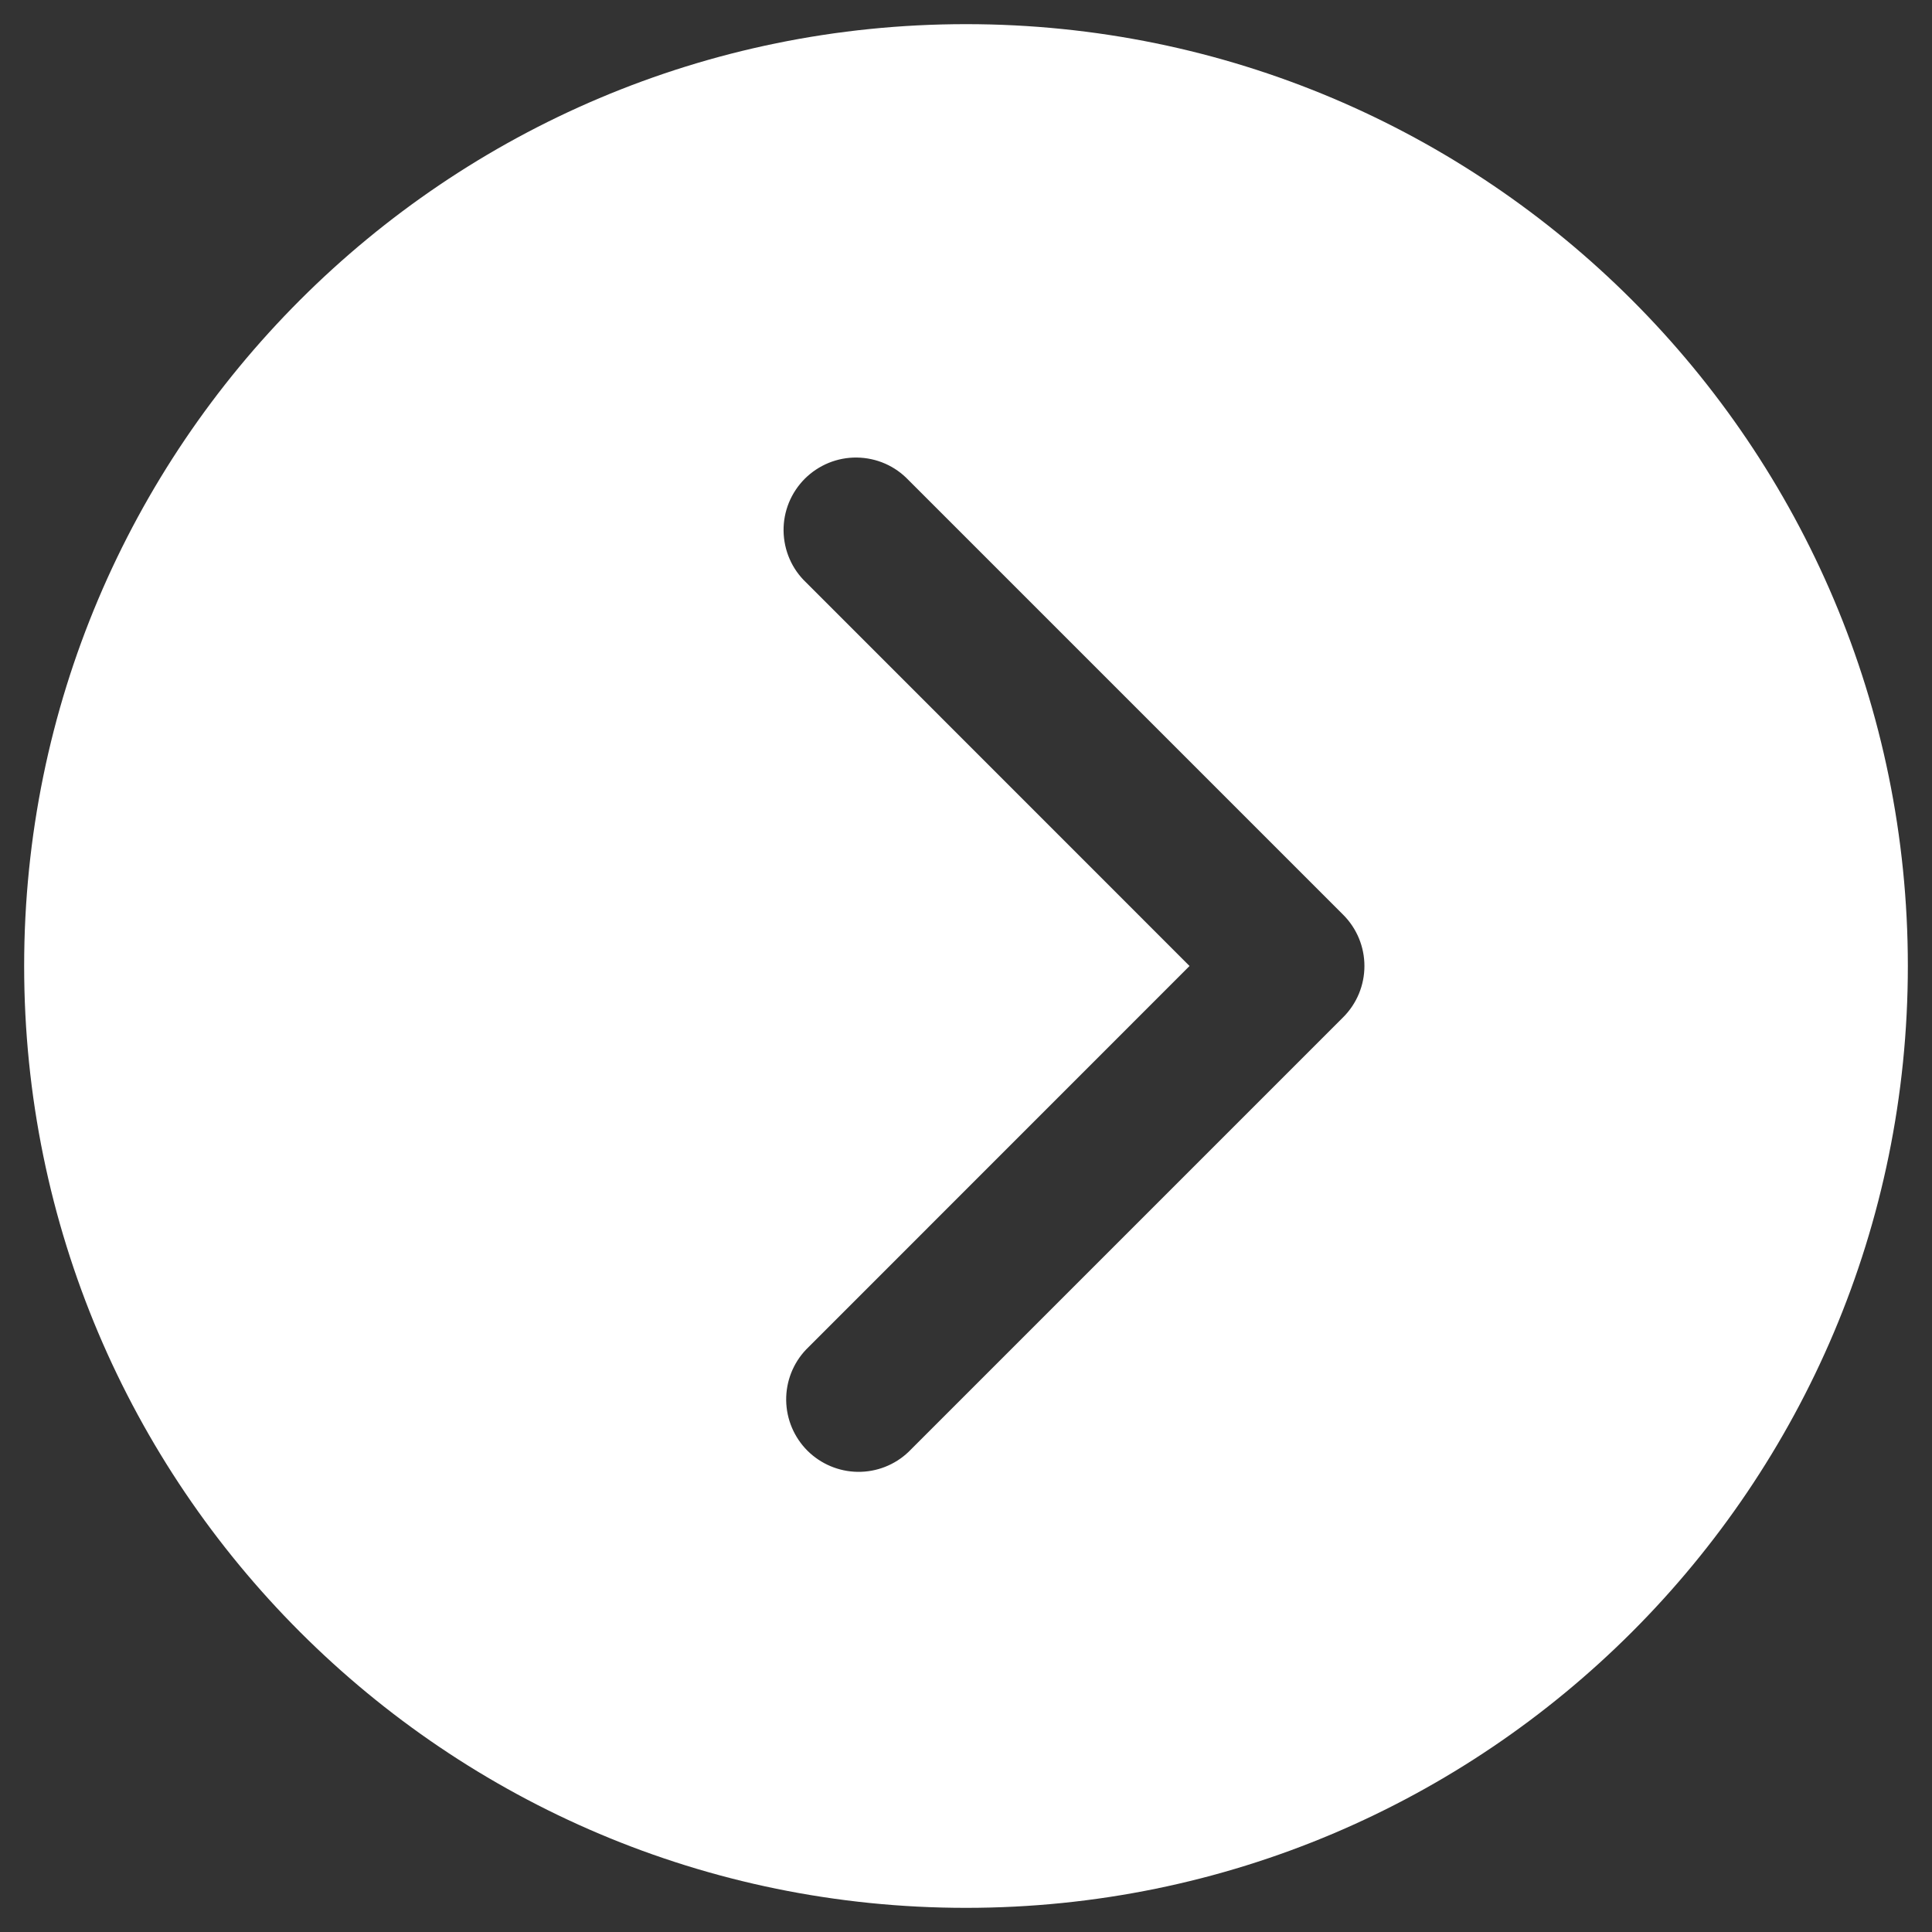 <svg width="40" height="40" viewBox="0 0 40 40" fill="none" xmlns="http://www.w3.org/2000/svg">
<rect x="0" y="0" width="40" height="40" fill="#333333" stroke="none"/>
<path d="M20 39.5C30.769 39.5 39.5 30.769 39.5 20C39.5 9.231 30.769 0.5 20 0.5C9.231 0.5 0.5 9.231 0.5 20C0.5 30.769 9.231 39.5 20 39.5ZM16.69 12.06C16.544 11.922 16.428 11.757 16.348 11.573C16.268 11.39 16.226 11.192 16.223 10.992C16.22 10.792 16.258 10.593 16.333 10.408C16.409 10.222 16.521 10.054 16.662 9.912C16.804 9.771 16.972 9.659 17.158 9.583C17.343 9.508 17.542 9.47 17.742 9.473C17.942 9.476 18.14 9.518 18.323 9.598C18.507 9.678 18.672 9.795 18.81 9.94L27.81 18.94C28.091 19.221 28.249 19.602 28.249 20C28.249 20.398 28.091 20.779 27.81 21.06L18.81 30.06C18.527 30.33 18.149 30.478 17.758 30.473C17.367 30.468 16.993 30.31 16.716 30.034C16.44 29.757 16.282 29.383 16.277 28.992C16.272 28.601 16.42 28.223 16.69 27.94L24.628 20L16.69 12.06Z" fill="white"/>
</svg>
